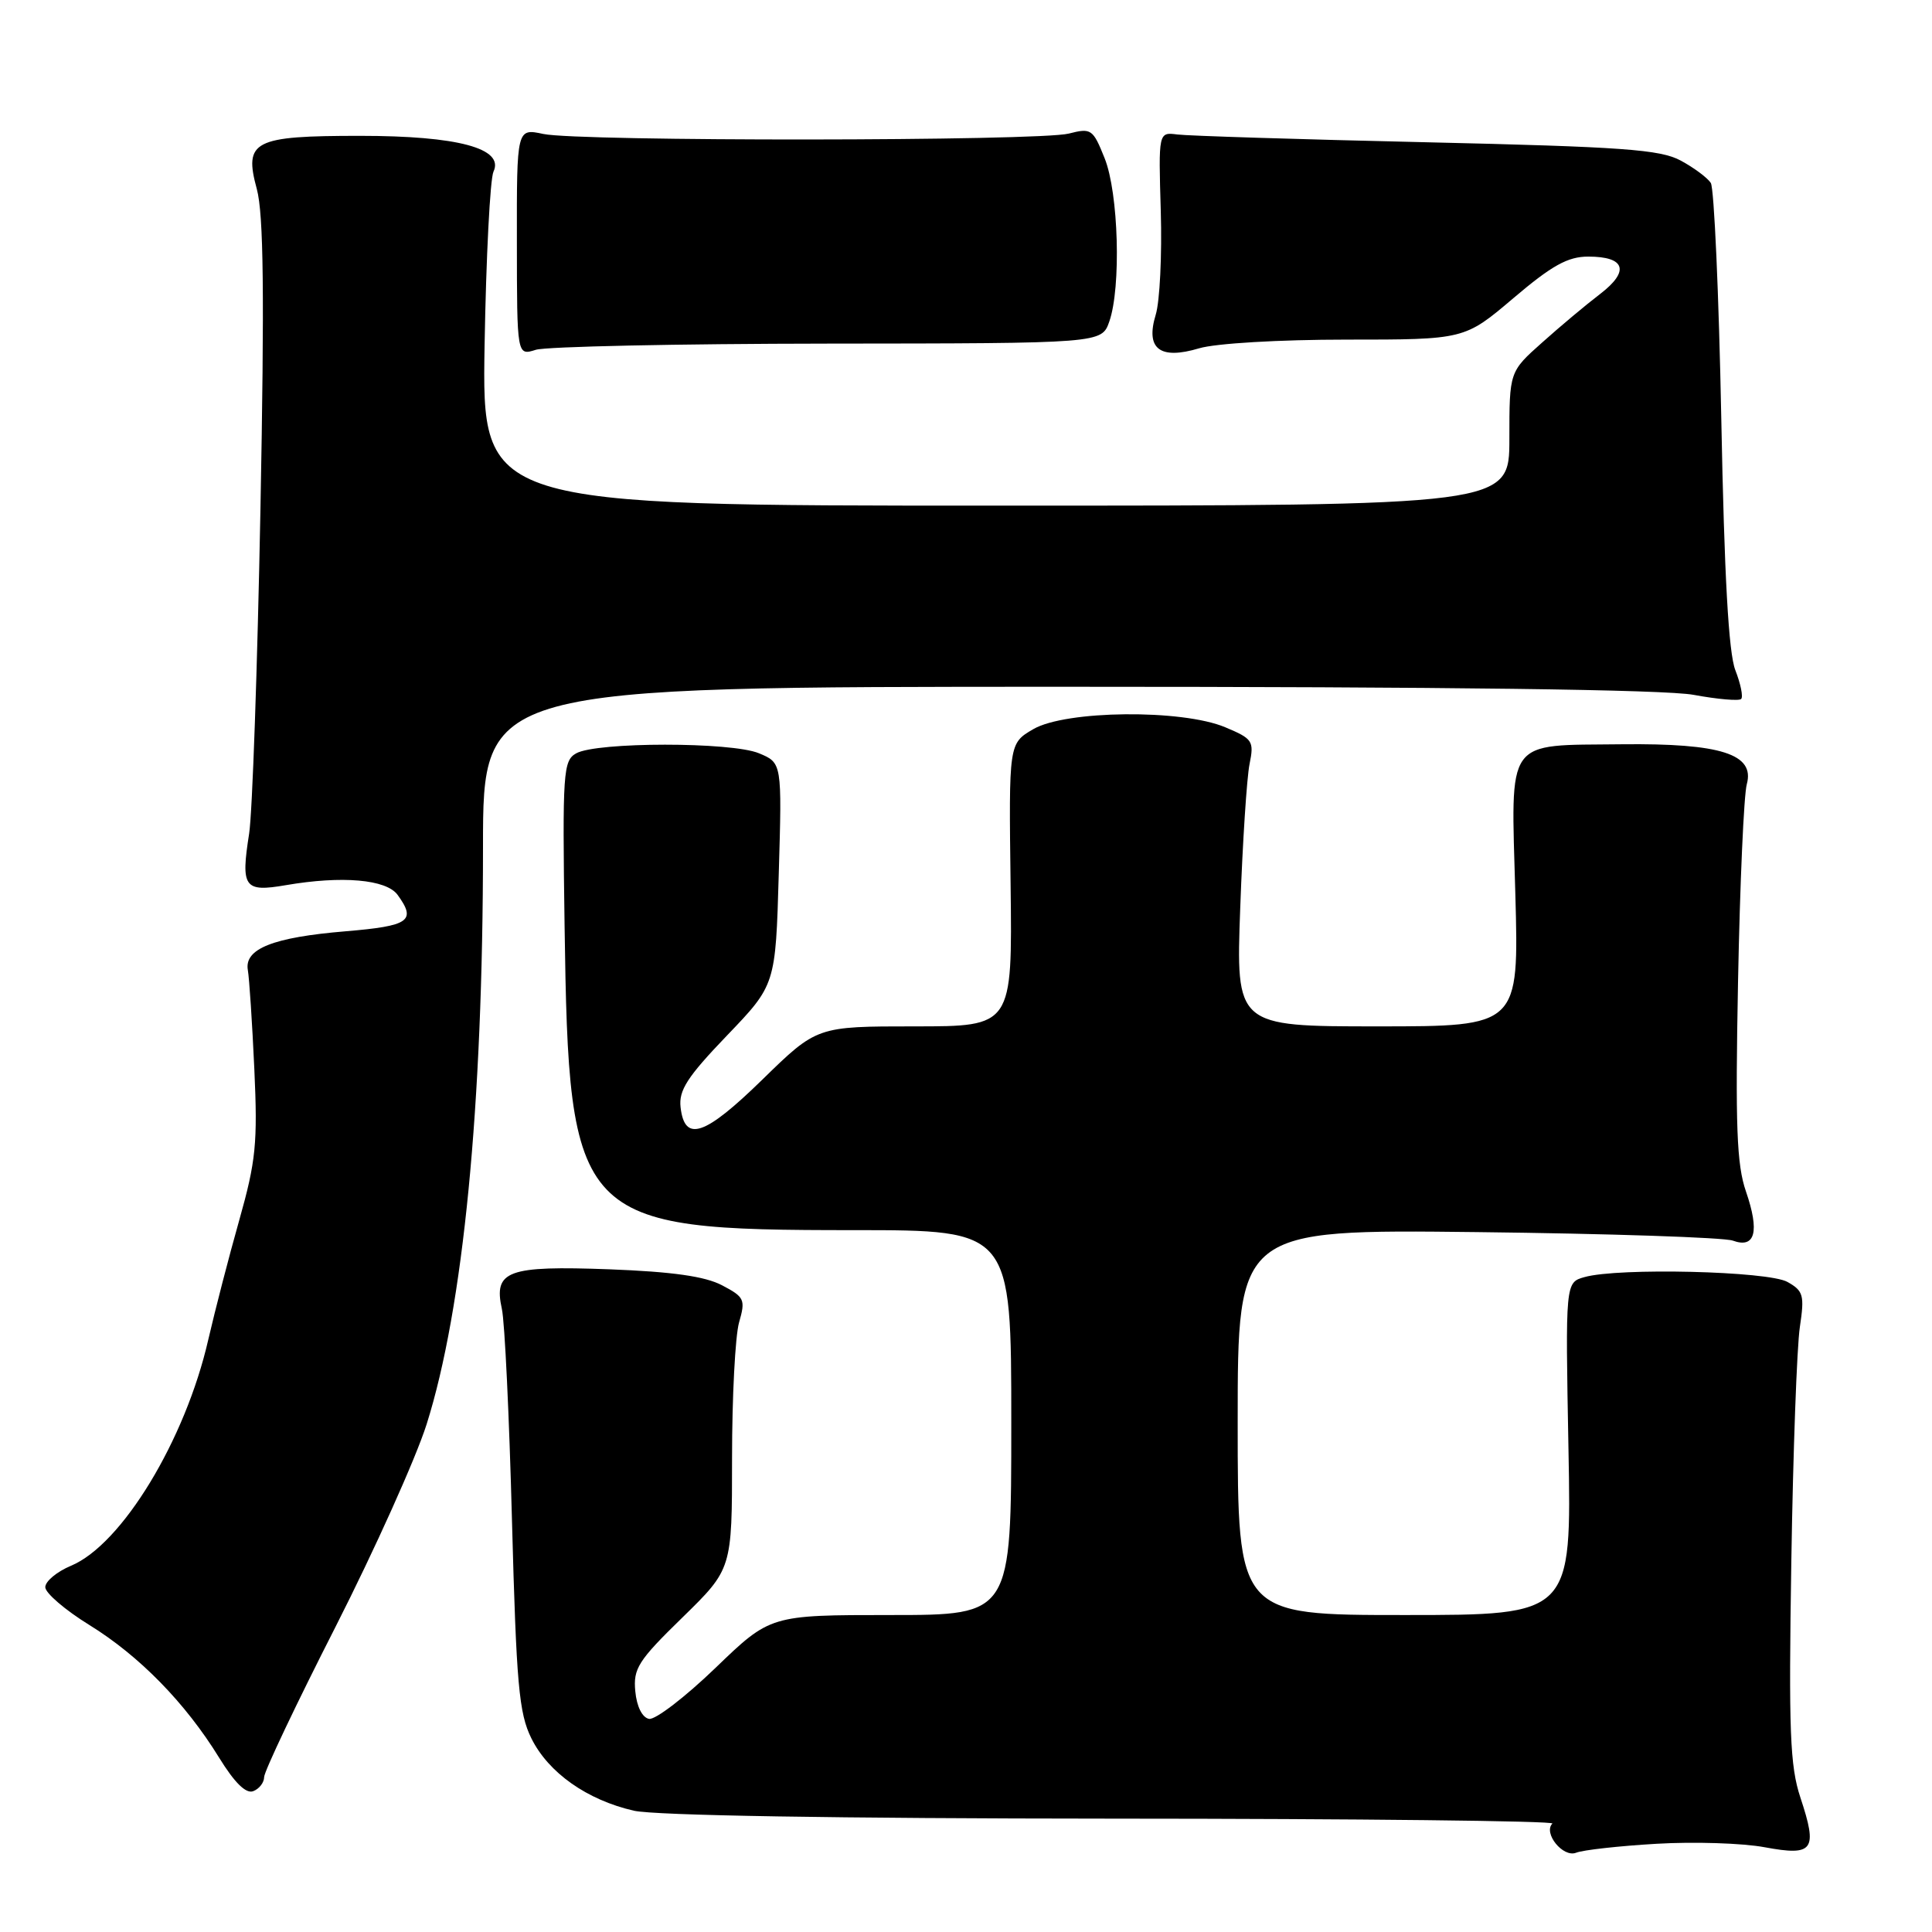 <?xml version="1.0" encoding="UTF-8" standalone="no"?>
<!DOCTYPE svg PUBLIC "-//W3C//DTD SVG 1.1//EN" "http://www.w3.org/Graphics/SVG/1.1/DTD/svg11.dtd" >
<svg xmlns="http://www.w3.org/2000/svg" xmlns:xlink="http://www.w3.org/1999/xlink" version="1.1" viewBox="0 0 256 256">
 <g >
 <path fill="currentColor"
d=" M 219.50 244.31 C 224.45 244.02 230.90 244.22 233.83 244.77 C 240.32 245.97 240.88 245.18 238.56 238.18 C 237.18 234.01 237.00 229.38 237.36 206.89 C 237.59 192.38 238.10 178.40 238.49 175.84 C 239.12 171.62 238.96 171.05 236.84 169.86 C 234.29 168.43 214.44 167.95 209.96 169.22 C 207.42 169.93 207.42 169.93 207.83 191.97 C 208.24 214.00 208.24 214.00 186.12 214.00 C 164.00 214.00 164.00 214.00 164.00 188.45 C 164.00 162.90 164.00 162.90 195.75 163.26 C 213.21 163.46 228.45 163.97 229.61 164.39 C 232.58 165.47 233.18 163.20 231.35 157.88 C 230.12 154.33 229.93 149.20 230.30 130.01 C 230.55 117.08 231.07 105.33 231.46 103.91 C 232.55 99.92 228.02 98.48 214.93 98.62 C 199.30 98.80 200.21 97.51 200.79 118.45 C 201.27 136.00 201.27 136.00 182.52 136.00 C 163.76 136.00 163.76 136.00 164.34 120.25 C 164.65 111.59 165.21 103.04 165.57 101.25 C 166.19 98.19 165.99 97.89 162.36 96.37 C 156.62 93.95 141.21 94.11 136.91 96.62 C 133.67 98.51 133.67 98.51 133.91 117.26 C 134.14 136.00 134.14 136.00 121.19 136.00 C 108.24 136.00 108.24 136.00 101.02 143.05 C 93.37 150.52 90.72 151.41 90.18 146.72 C 89.92 144.47 91.07 142.69 96.32 137.22 C 102.77 130.50 102.77 130.50 103.19 115.79 C 103.62 101.08 103.62 101.08 100.56 99.81 C 96.91 98.29 79.07 98.30 76.35 99.82 C 74.62 100.79 74.52 102.31 74.81 122.68 C 75.37 162.04 76.28 163.00 113.18 163.00 C 134.00 163.00 134.00 163.00 134.00 188.50 C 134.00 214.00 134.00 214.00 118.04 214.00 C 102.07 214.00 102.07 214.00 94.79 221.02 C 90.78 224.88 86.83 227.91 86.00 227.76 C 85.10 227.59 84.37 226.13 84.18 224.11 C 83.89 221.09 84.56 220.04 90.43 214.32 C 97.00 207.90 97.00 207.90 97.00 193.19 C 97.00 185.11 97.42 177.02 97.93 175.23 C 98.80 172.20 98.65 171.87 95.68 170.31 C 93.42 169.12 89.10 168.51 80.75 168.19 C 67.24 167.69 65.38 168.37 66.50 173.44 C 66.88 175.12 67.48 187.75 67.84 201.50 C 68.42 223.20 68.76 227.01 70.41 230.34 C 72.67 234.90 77.79 238.51 84.00 239.93 C 86.79 240.56 110.88 240.96 147.42 240.98 C 179.82 240.99 206.05 241.28 205.70 241.63 C 204.45 242.89 207.10 246.17 208.83 245.50 C 209.75 245.13 214.55 244.60 219.50 244.31 Z  M 35.00 235.47 C 35.00 234.74 39.26 225.77 44.47 215.54 C 49.67 205.30 55.10 193.23 56.53 188.72 C 61.39 173.34 64.00 146.60 64.00 112.19 C 64.00 91.00 64.00 91.00 141.32 91.00 C 191.90 91.00 220.63 91.37 224.41 92.07 C 227.59 92.66 230.43 92.90 230.71 92.62 C 231.00 92.34 230.65 90.62 229.94 88.80 C 229.05 86.51 228.48 76.36 228.08 55.50 C 227.76 39.00 227.13 24.93 226.69 24.24 C 226.24 23.55 224.44 22.21 222.69 21.27 C 219.97 19.81 215.01 19.45 189.00 18.85 C 172.22 18.47 157.38 18.00 156.00 17.82 C 153.50 17.50 153.50 17.50 153.81 28.00 C 153.98 33.78 153.68 39.94 153.14 41.70 C 151.76 46.23 153.68 47.71 158.90 46.15 C 161.08 45.50 169.49 45.00 178.40 45.00 C 194.06 45.00 194.06 45.00 200.54 39.50 C 205.65 35.16 207.75 34.00 210.45 34.00 C 215.37 34.00 215.98 35.92 212.03 38.95 C 210.19 40.35 206.74 43.24 204.35 45.38 C 200.00 49.25 200.00 49.25 200.00 58.13 C 200.00 67.00 200.00 67.00 131.93 67.00 C 63.86 67.00 63.86 67.00 64.21 45.75 C 64.41 34.06 64.94 23.71 65.39 22.74 C 66.84 19.66 60.67 18.00 47.72 18.00 C 33.57 18.00 32.29 18.66 34.03 25.05 C 34.93 28.39 35.05 38.97 34.51 67.50 C 34.11 88.40 33.44 107.74 33.01 110.47 C 31.89 117.60 32.35 118.24 37.87 117.29 C 45.33 116.01 51.18 116.52 52.68 118.57 C 55.20 122.03 54.25 122.69 45.80 123.40 C 36.17 124.20 32.35 125.72 32.84 128.54 C 33.03 129.62 33.42 135.52 33.70 141.65 C 34.15 151.47 33.91 153.85 31.71 161.65 C 30.33 166.52 28.49 173.65 27.60 177.50 C 24.56 190.81 16.15 204.66 9.41 207.47 C 7.53 208.26 6.00 209.53 6.00 210.31 C 6.00 211.08 8.63 213.34 11.84 215.32 C 18.48 219.42 24.57 225.65 29.04 232.91 C 31.08 236.22 32.59 237.71 33.55 237.34 C 34.35 237.04 35.00 236.19 35.00 235.47 Z  M 109.74 45.53 C 145.98 45.50 145.98 45.50 146.99 42.60 C 148.57 38.06 148.22 25.58 146.37 20.97 C 144.82 17.09 144.59 16.94 141.62 17.70 C 137.67 18.71 76.70 18.76 71.99 17.75 C 68.47 17.00 68.47 17.00 68.49 32.07 C 68.50 47.14 68.50 47.14 71.00 46.35 C 72.38 45.92 89.81 45.55 109.74 45.53 Z "/>
</g>
</svg>